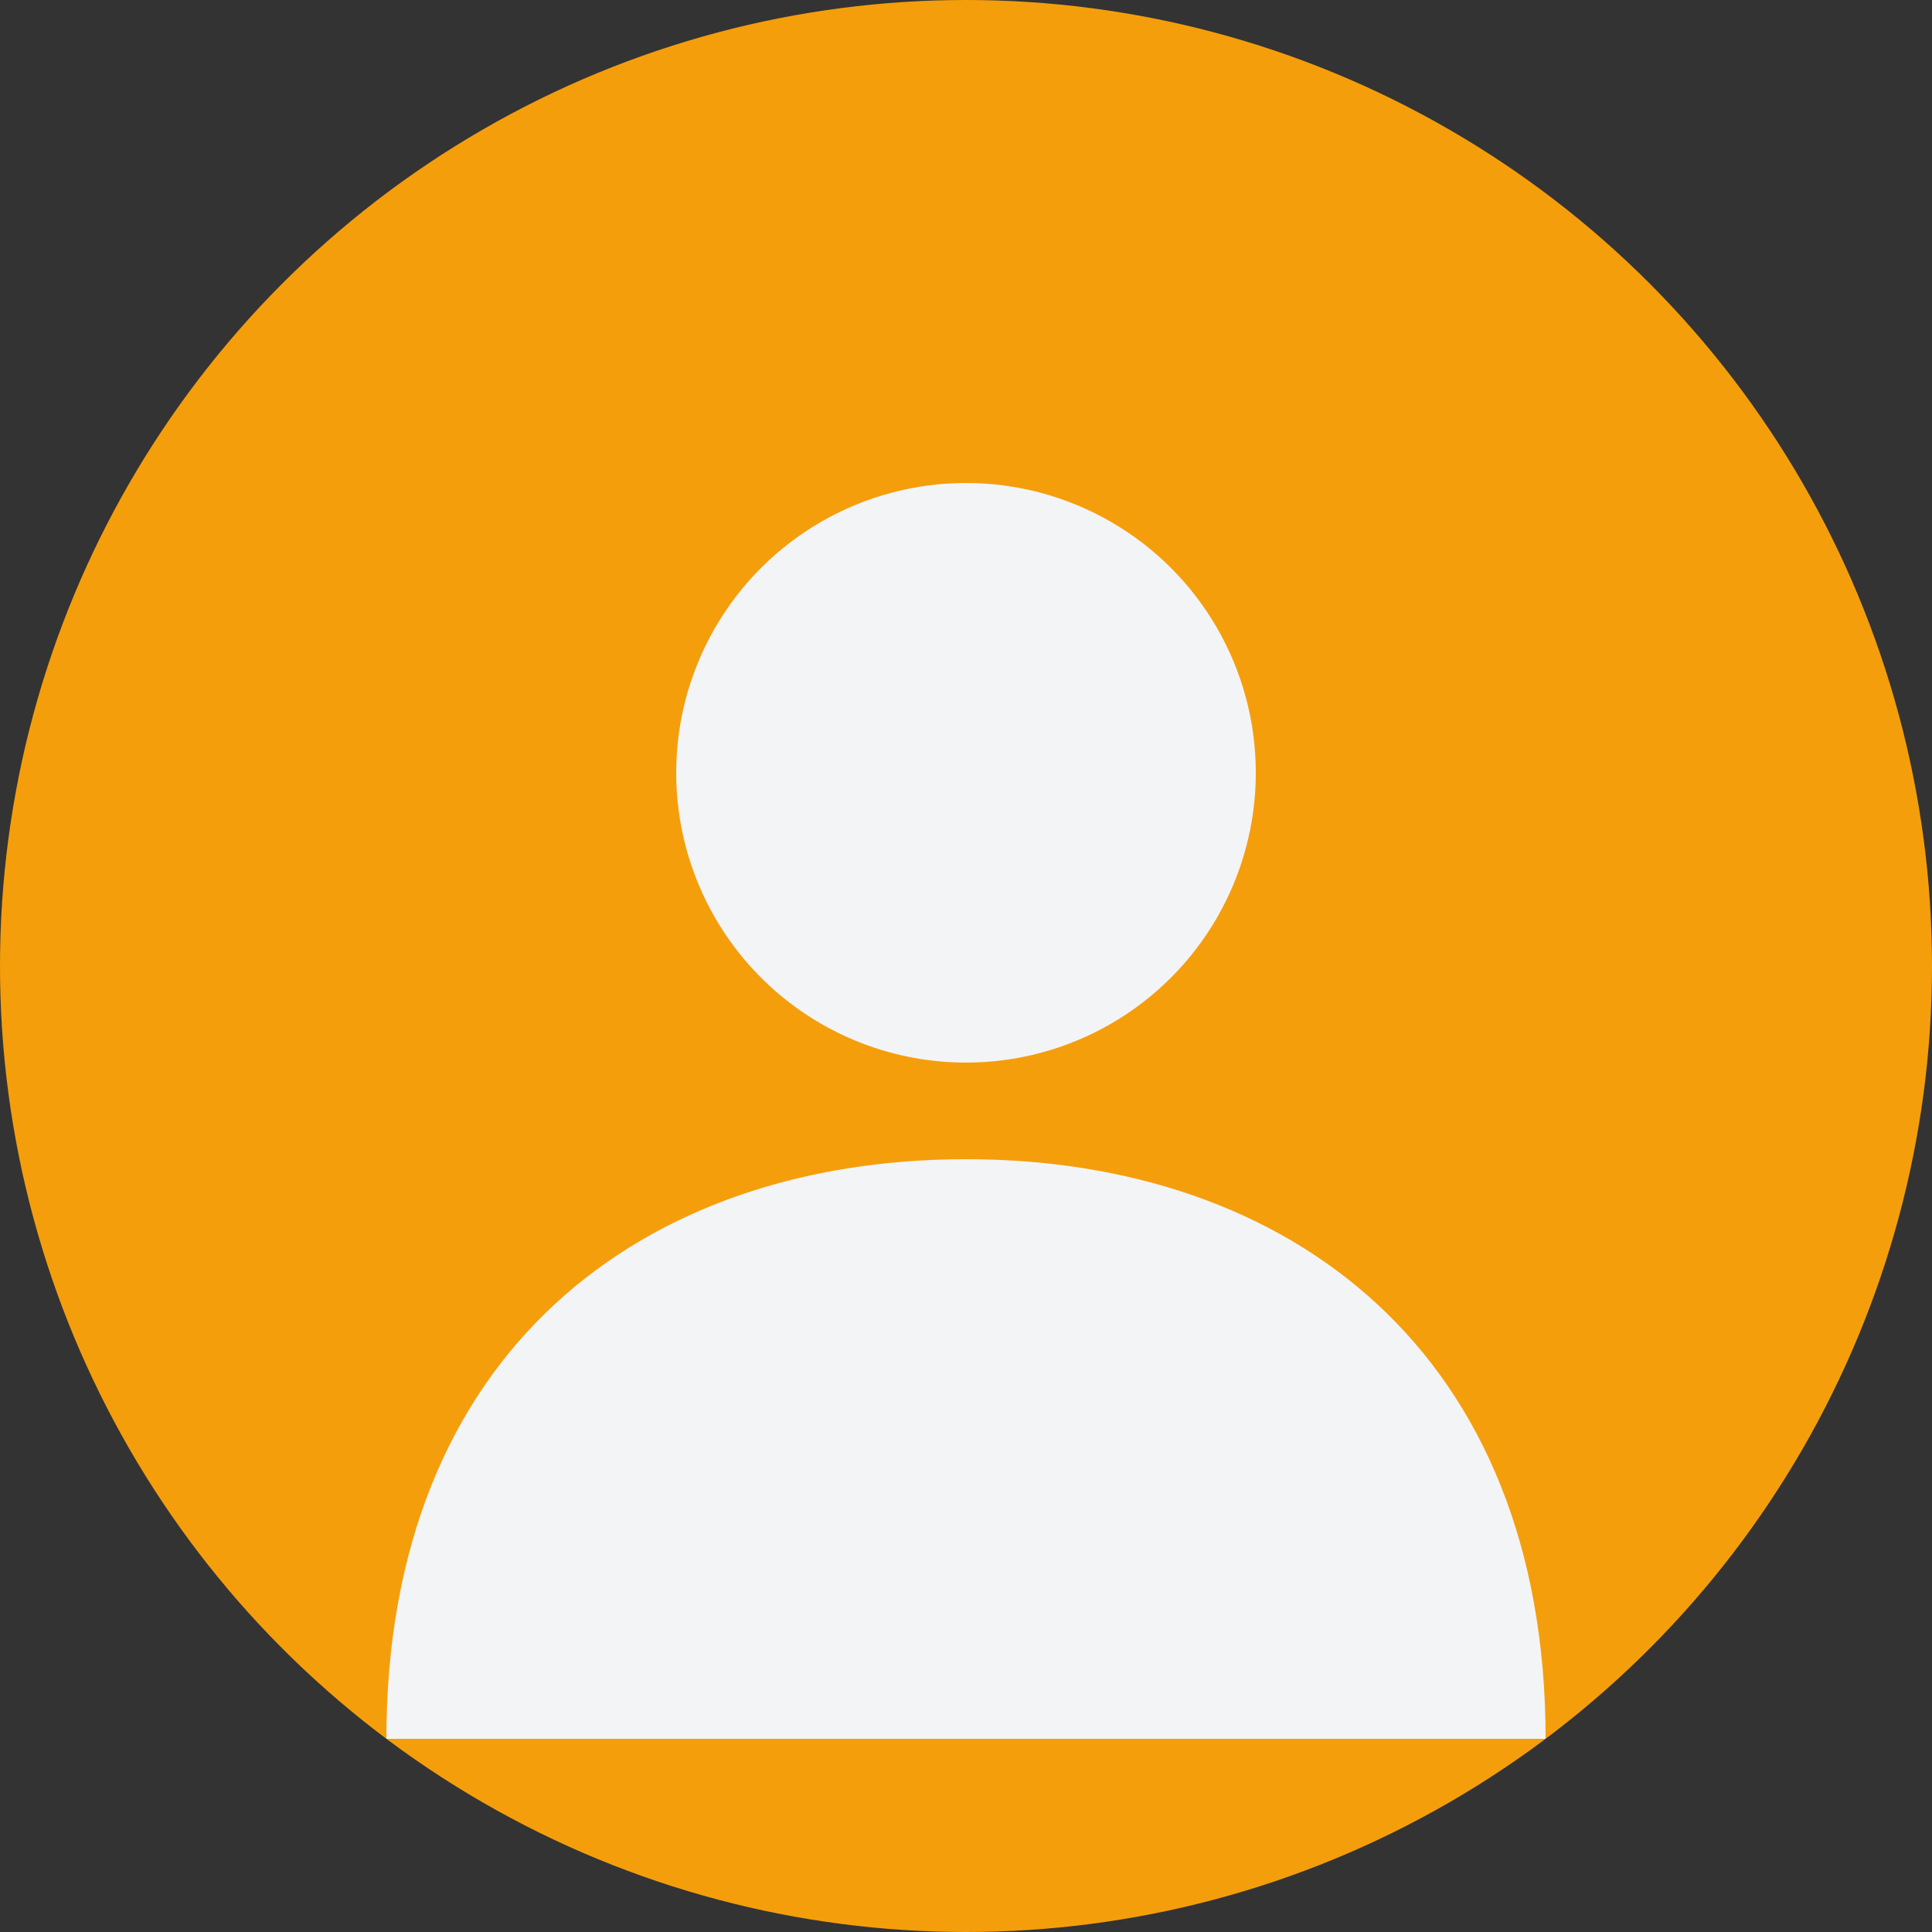 <?xml version="1.0" encoding="UTF-8"?>
<svg width="400" height="400" viewBox="0 0 400 400" fill="none" xmlns="http://www.w3.org/2000/svg">
  <rect x="0" y="0" width="400" height="400" fill="#333333" stroke="none"/>
  <circle cx="200" cy="200" r="200" fill="#F59E0B"/>
  <circle cx="200" cy="160" r="60" fill="#F3F4F6"/>
  <path d="M200,240 C133,240 80,280 80,360 L320,360 C320,280 267,240 200,240" fill="#F3F4F6"/>
</svg>
